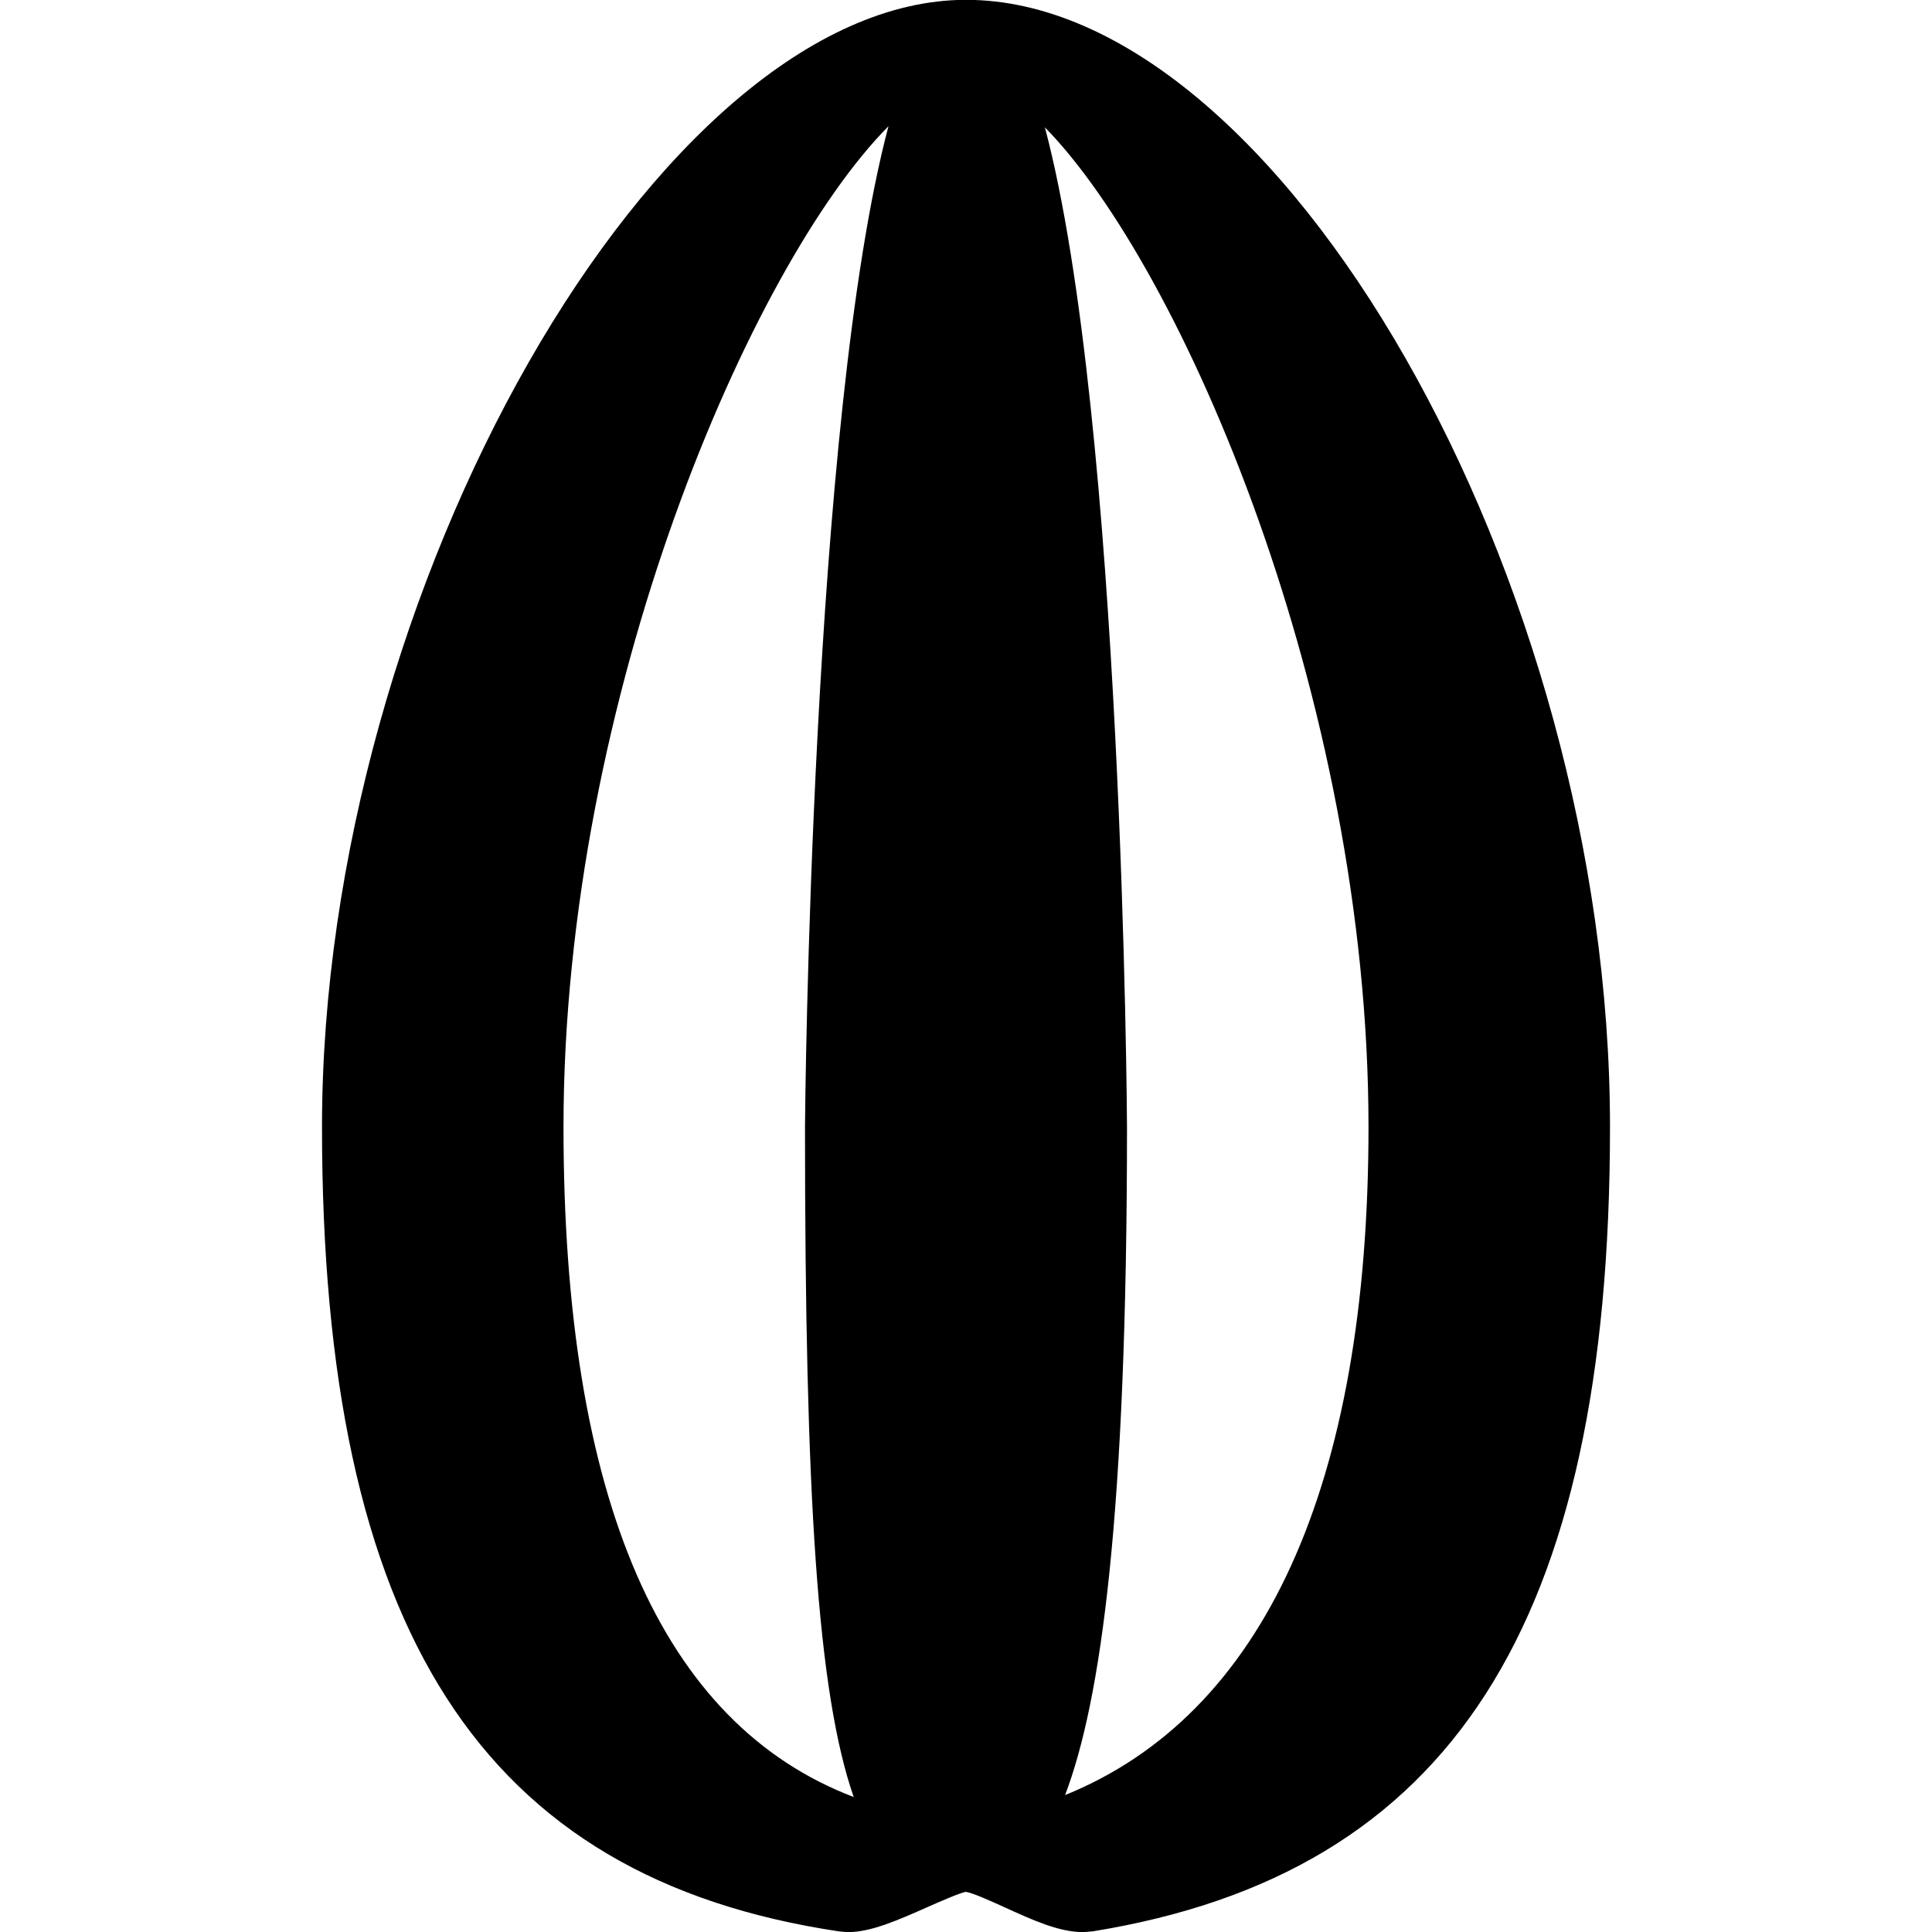 <?xml version="1.0" encoding="iso-8859-1"?>
<!-- Generator: Adobe Illustrator 19.0.0, SVG Export Plug-In . SVG Version: 6.00 Build 0)  -->
<svg version="1.1" id="Layer_1" xmlns="http://www.w3.org/2000/svg" xmlns:xlink="http://www.w3.org/1999/xlink" x="0px" y="0px"
	 viewBox="0 0 24 24" style="enable-background:new 0 0 24 24;" xml:space="preserve">
<g>
	<g>
		<path d="M12-0.002c-3.813,0-8,7.327-8,14c0,6.249,1.982,9.332,6.426,9.995c0.024,0.003,0.089,0.008,0.114,0.008
			c0.279,0,0.612-0.147,0.965-0.303c0.167-0.074,0.416-0.183,0.492-0.197c0.09,0.013,0.339,0.127,0.491,0.196
			c0.343,0.156,0.668,0.304,0.961,0.304c0.027,0,0.104-0.006,0.131-0.01c4.44-0.722,6.42-3.804,6.42-9.994
			C20,7.195,15.888-0.002,12-0.002z M10.605,22.323C8.222,21.416,7,18.636,7,14C7,8.651,9.337,3.279,11.037,1.568
			C10.074,5.196,10,13.888,10,13.998C10,18.599,10.156,21.032,10.605,22.323z M13.231,22.299C13.677,21.125,14,18.834,14,13.998
			c0-0.111-0.054-8.777-1.02-12.416C14.678,3.313,17,8.669,17,14C17,18.467,15.69,21.302,13.231,22.299z"/>
	</g>
</g>
</svg>

